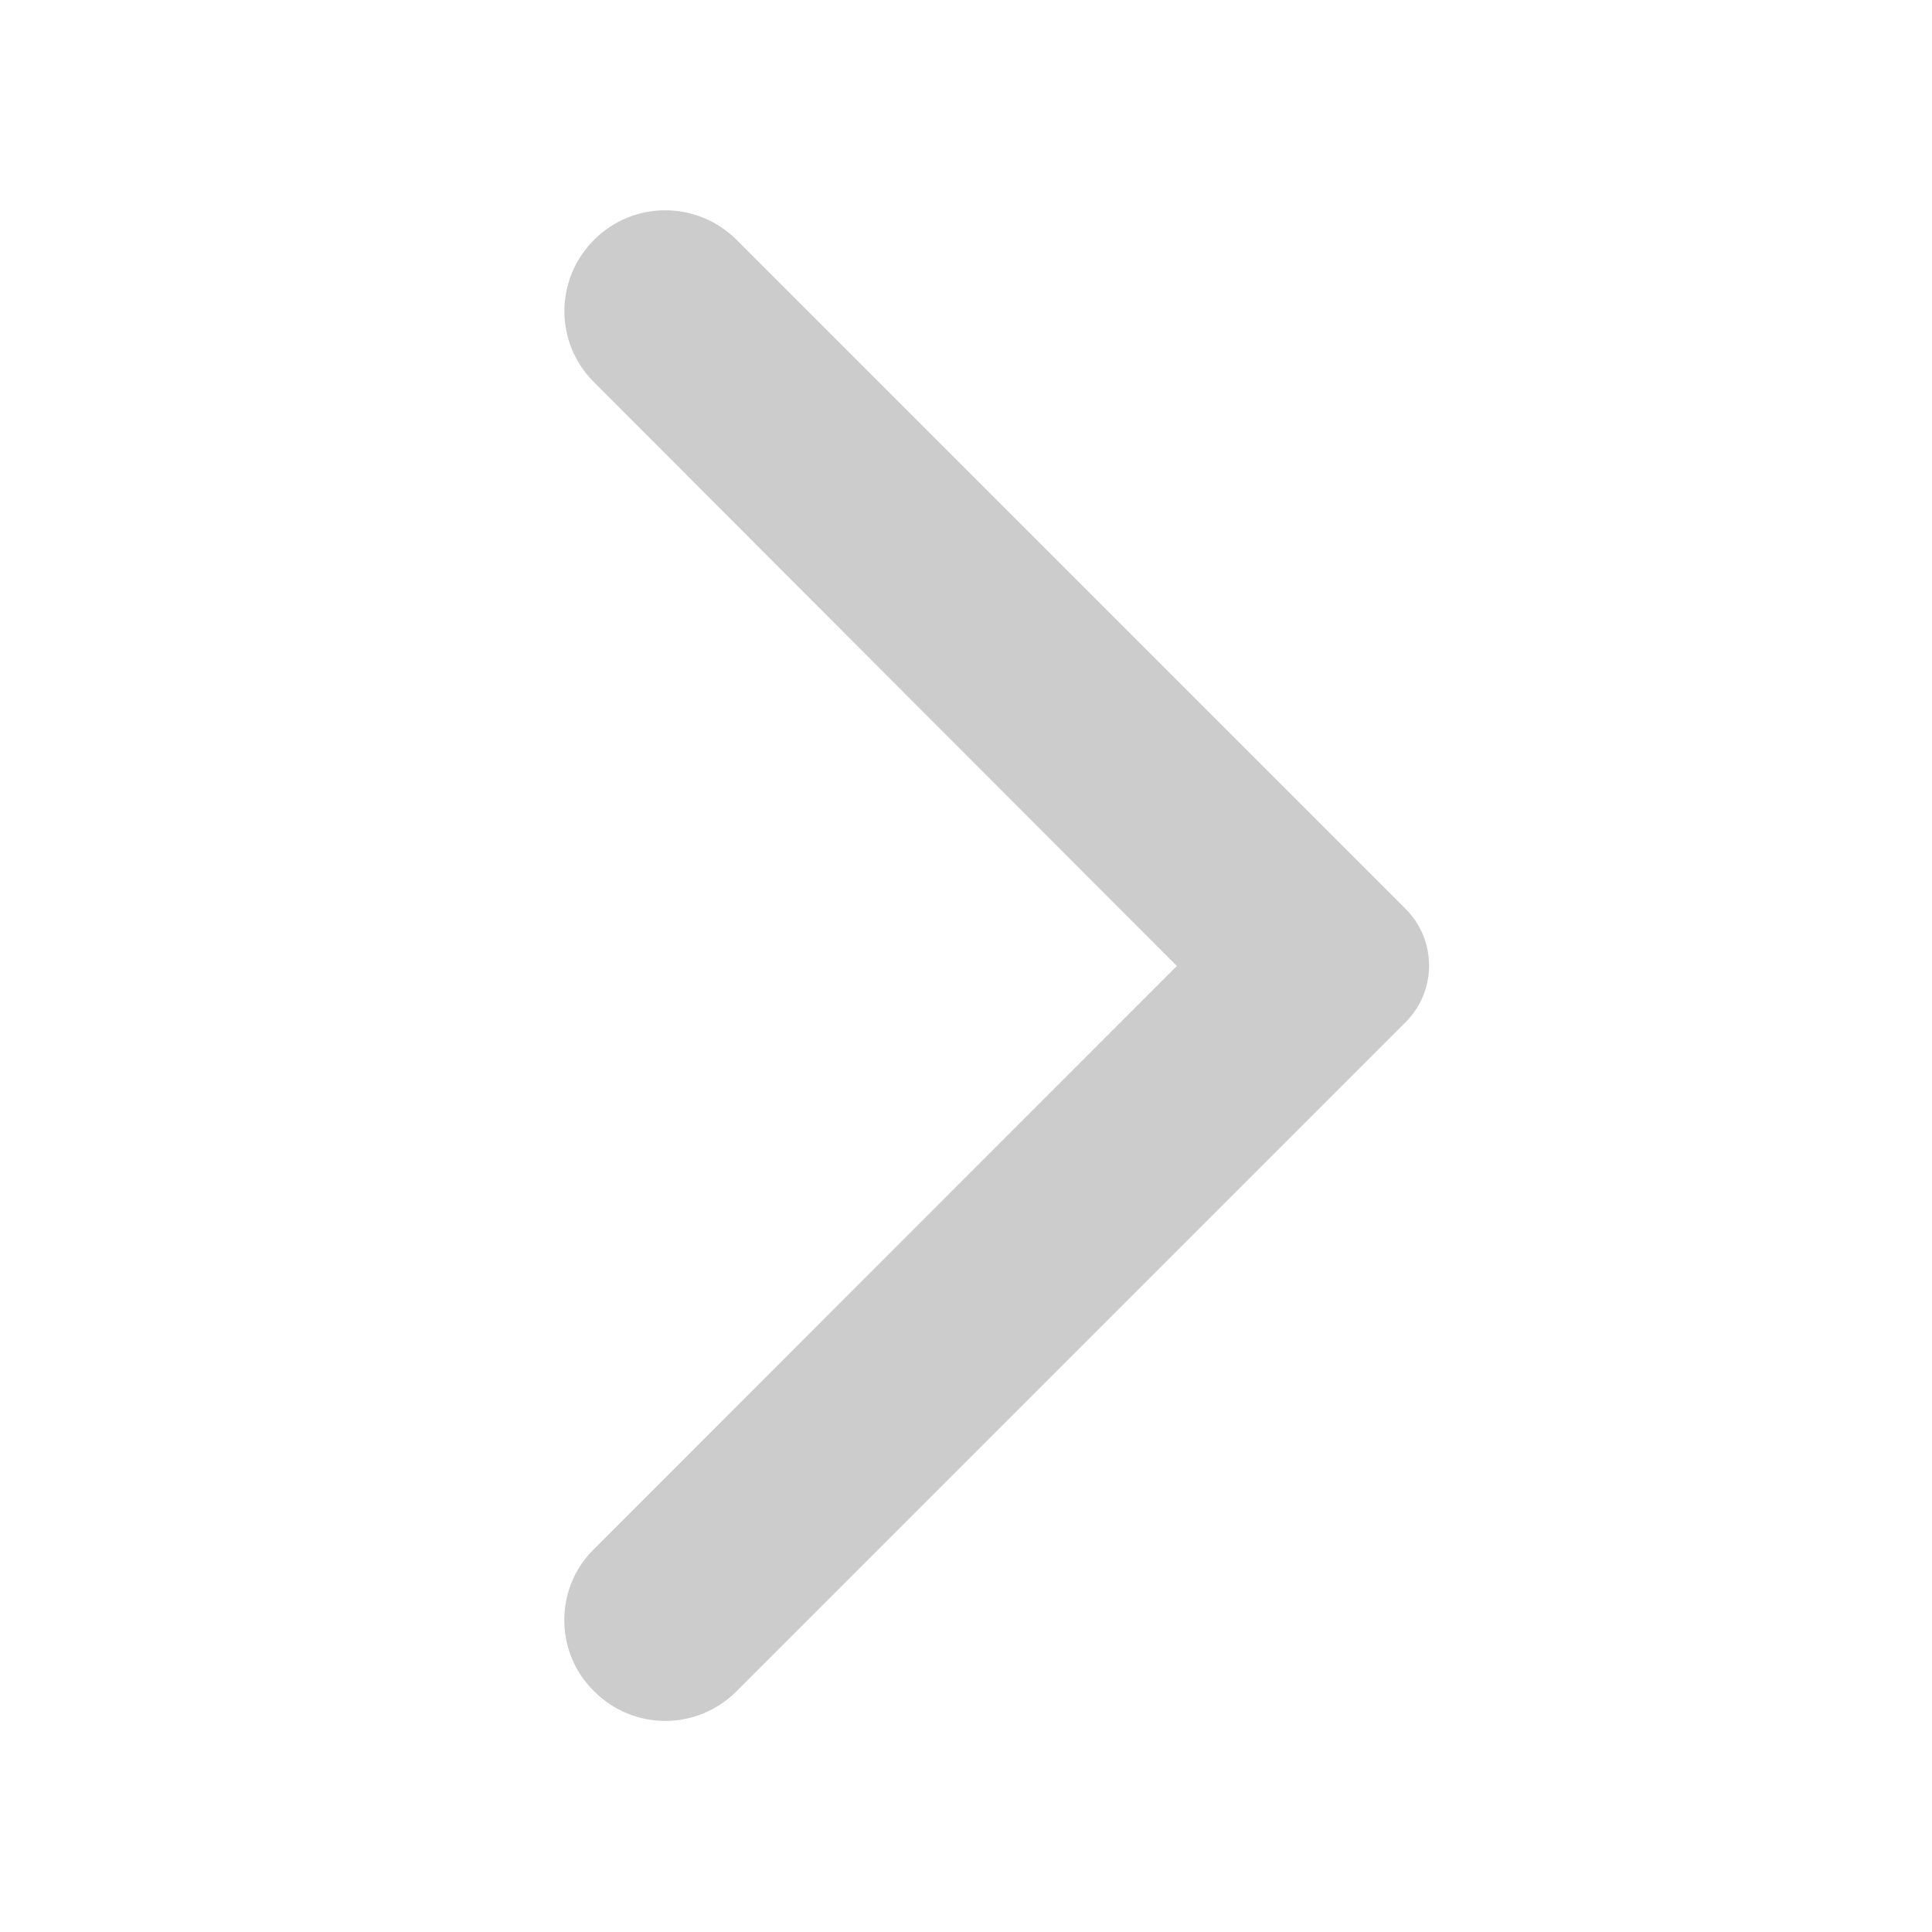 <svg width="8" height="8" viewBox="0 0 8 8" fill="none" xmlns="http://www.w3.org/2000/svg">
<path d="M2.46 7.003C2.623 7.167 2.886 7.167 3.05 7.003L5.82 4.233C5.95 4.103 5.95 3.893 5.82 3.763L3.05 0.993C2.886 0.83 2.623 0.83 2.46 0.993C2.296 1.157 2.296 1.42 2.46 1.583L4.873 4L2.457 6.417C2.296 6.577 2.296 6.843 2.46 7.003V7.003Z" fill="black" fill-opacity="0.2"/>
</svg>
